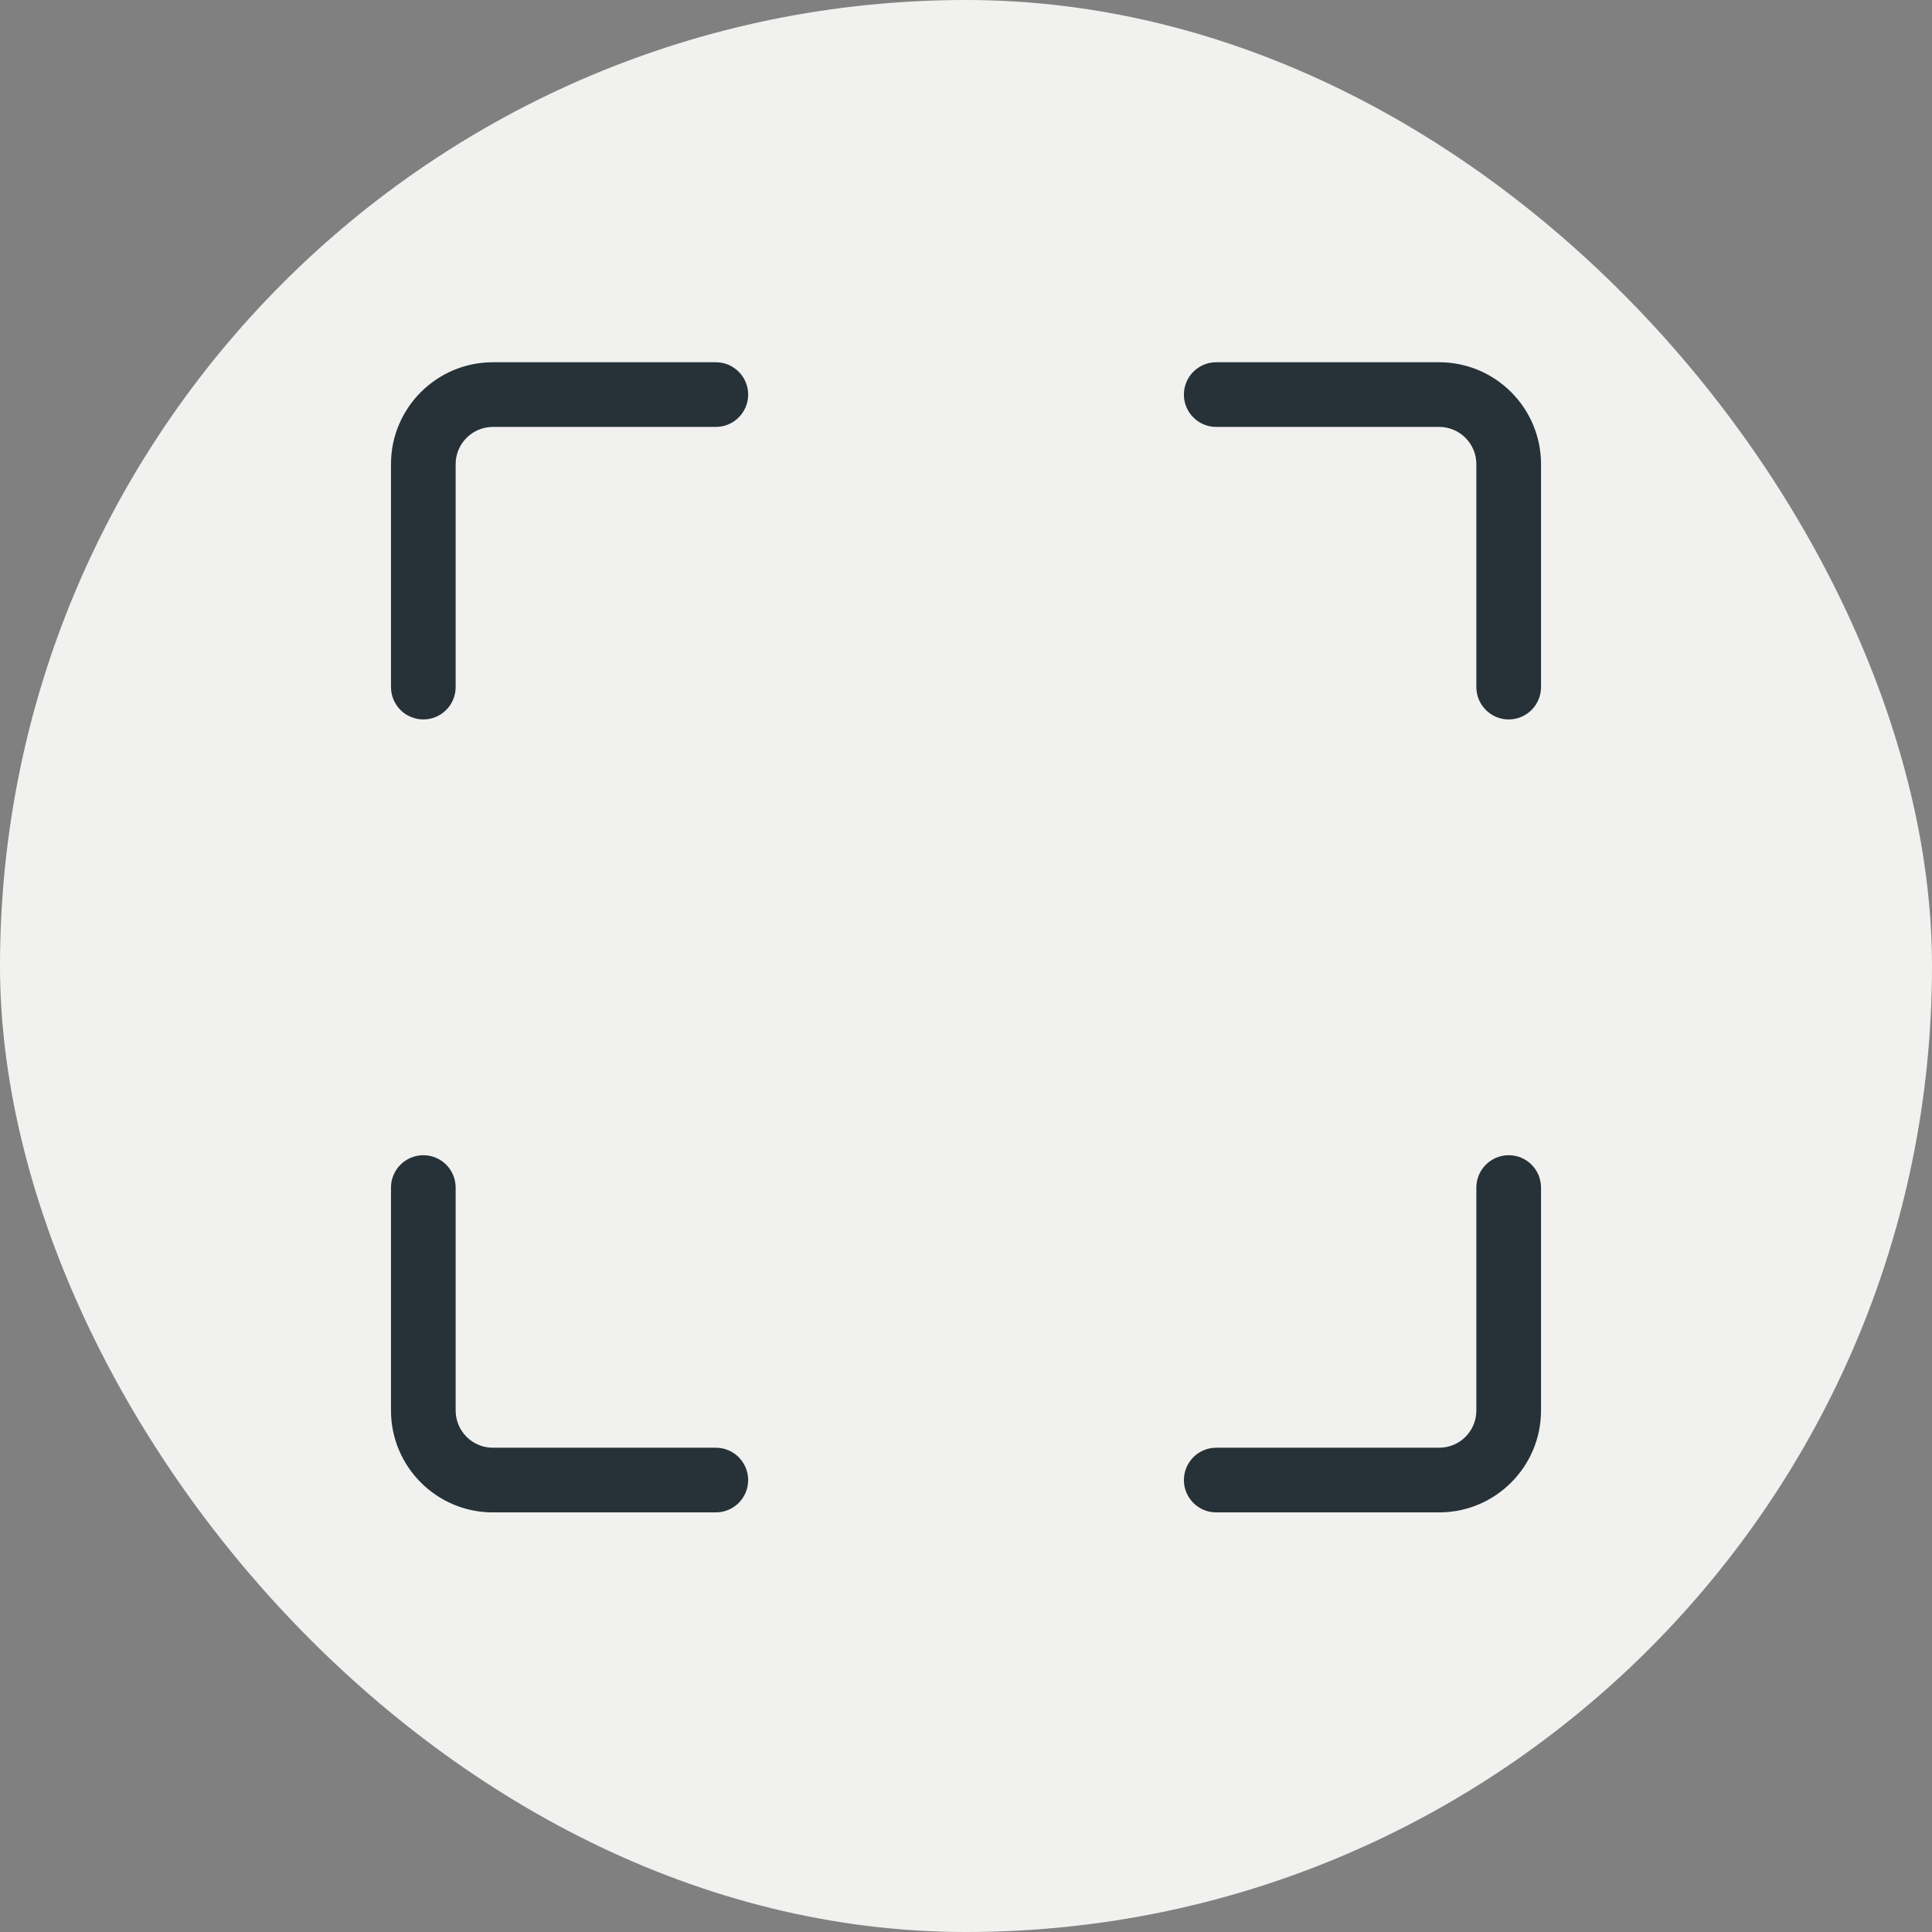 <svg width="32" height="32" viewBox="0 0 32 32" fill="none" xmlns="http://www.w3.org/2000/svg">
<rect x="0" y="0" width="32" height="32" fill="#808080" stroke="none"/>
<rect width="32" height="32" rx="16" fill="#F1F1EF"/>
<path d="M24.989 11.916C24.693 11.916 24.453 11.676 24.453 11.38V7.687C24.453 7.348 24.177 7.071 23.837 7.071H20.144C19.849 7.071 19.609 6.831 19.609 6.536C19.609 6.24 19.849 6 20.144 6H23.837C24.768 6 25.524 6.757 25.524 7.687V11.38C25.524 11.676 25.285 11.916 24.989 11.916Z" fill="#263238"/>
<path d="M23.837 25.05H20.144C19.849 25.05 19.609 24.81 19.609 24.515C19.609 24.219 19.849 23.979 20.144 23.979H23.837C24.177 23.979 24.453 23.703 24.453 23.363V19.67C24.453 19.374 24.693 19.134 24.989 19.134C25.285 19.134 25.524 19.374 25.524 19.67V23.363C25.524 24.293 24.768 25.05 23.837 25.05Z" fill="#263238"/>
<path d="M11.857 25.05H8.163C7.233 25.05 6.476 24.293 6.476 23.363V19.67C6.476 19.374 6.716 19.134 7.012 19.134C7.308 19.134 7.547 19.374 7.547 19.67V23.363C7.547 23.703 7.824 23.979 8.163 23.979H11.857C12.152 23.979 12.392 24.219 12.392 24.515C12.392 24.81 12.152 25.05 11.857 25.05Z" fill="#263238"/>
<path d="M7.012 11.916C6.716 11.916 6.476 11.676 6.476 11.38V7.687C6.476 6.757 7.233 6 8.163 6H11.857C12.152 6 12.392 6.24 12.392 6.536C12.392 6.831 12.152 7.071 11.857 7.071H8.163C7.824 7.071 7.547 7.348 7.547 7.687V11.38C7.547 11.676 7.308 11.916 7.012 11.916Z" fill="#263238"/>
</svg>

